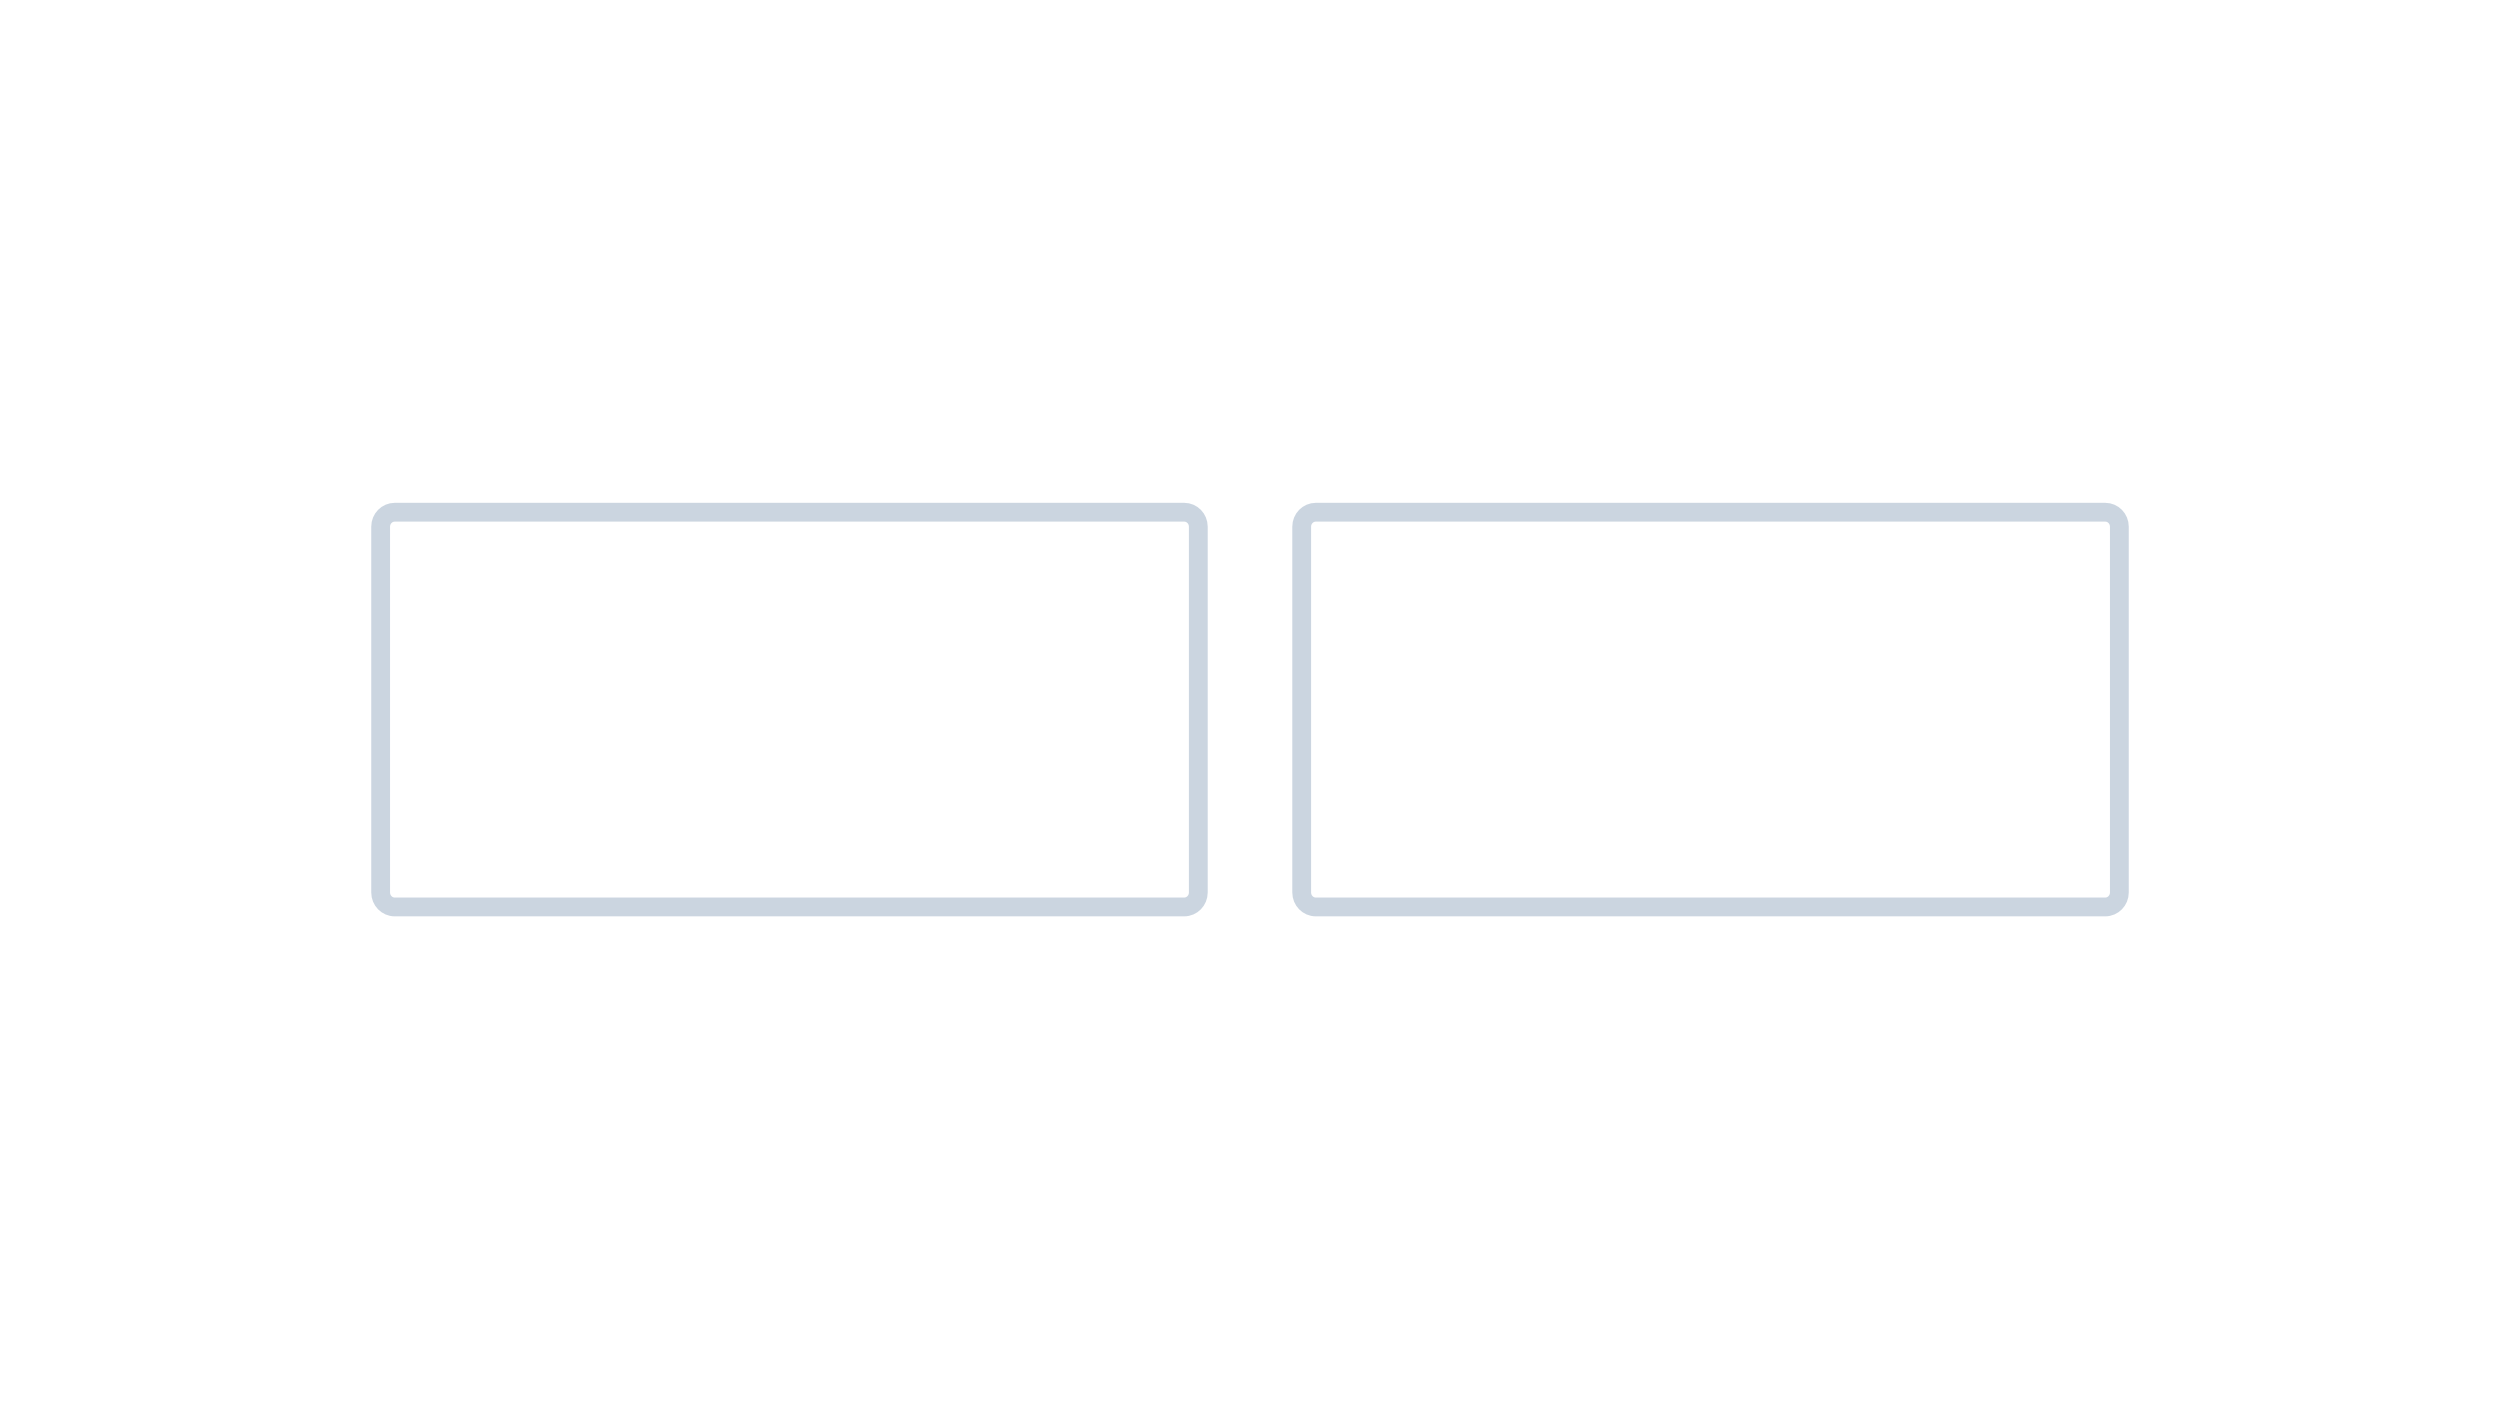 <svg   viewBox="0 0 266 150" fill="none" xmlns="http://www.w3.org/2000/svg">
<path d="M0 0H266V150H0V0Z" fill="white"/>
<path d="M126 54.5H42C41.172 54.5 40.5 55.188 40.5 56.037V94.963C40.5 95.812 41.172 96.5 42 96.5H126C126.828 96.5 127.5 95.812 127.5 94.963V56.037C127.5 55.188 126.828 54.5 126 54.5Z" fill="white" stroke="#CBD5E0" stroke-width="2"/>
<path d="M224 54.5H140C139.172 54.5 138.5 55.188 138.5 56.037V94.963C138.5 95.812 139.172 96.5 140 96.5H224C224.828 96.5 225.5 95.812 225.5 94.963V56.037C225.5 55.188 224.828 54.5 224 54.5Z" fill="white" stroke="#CBD5E0" stroke-width="2"/>
</svg>
